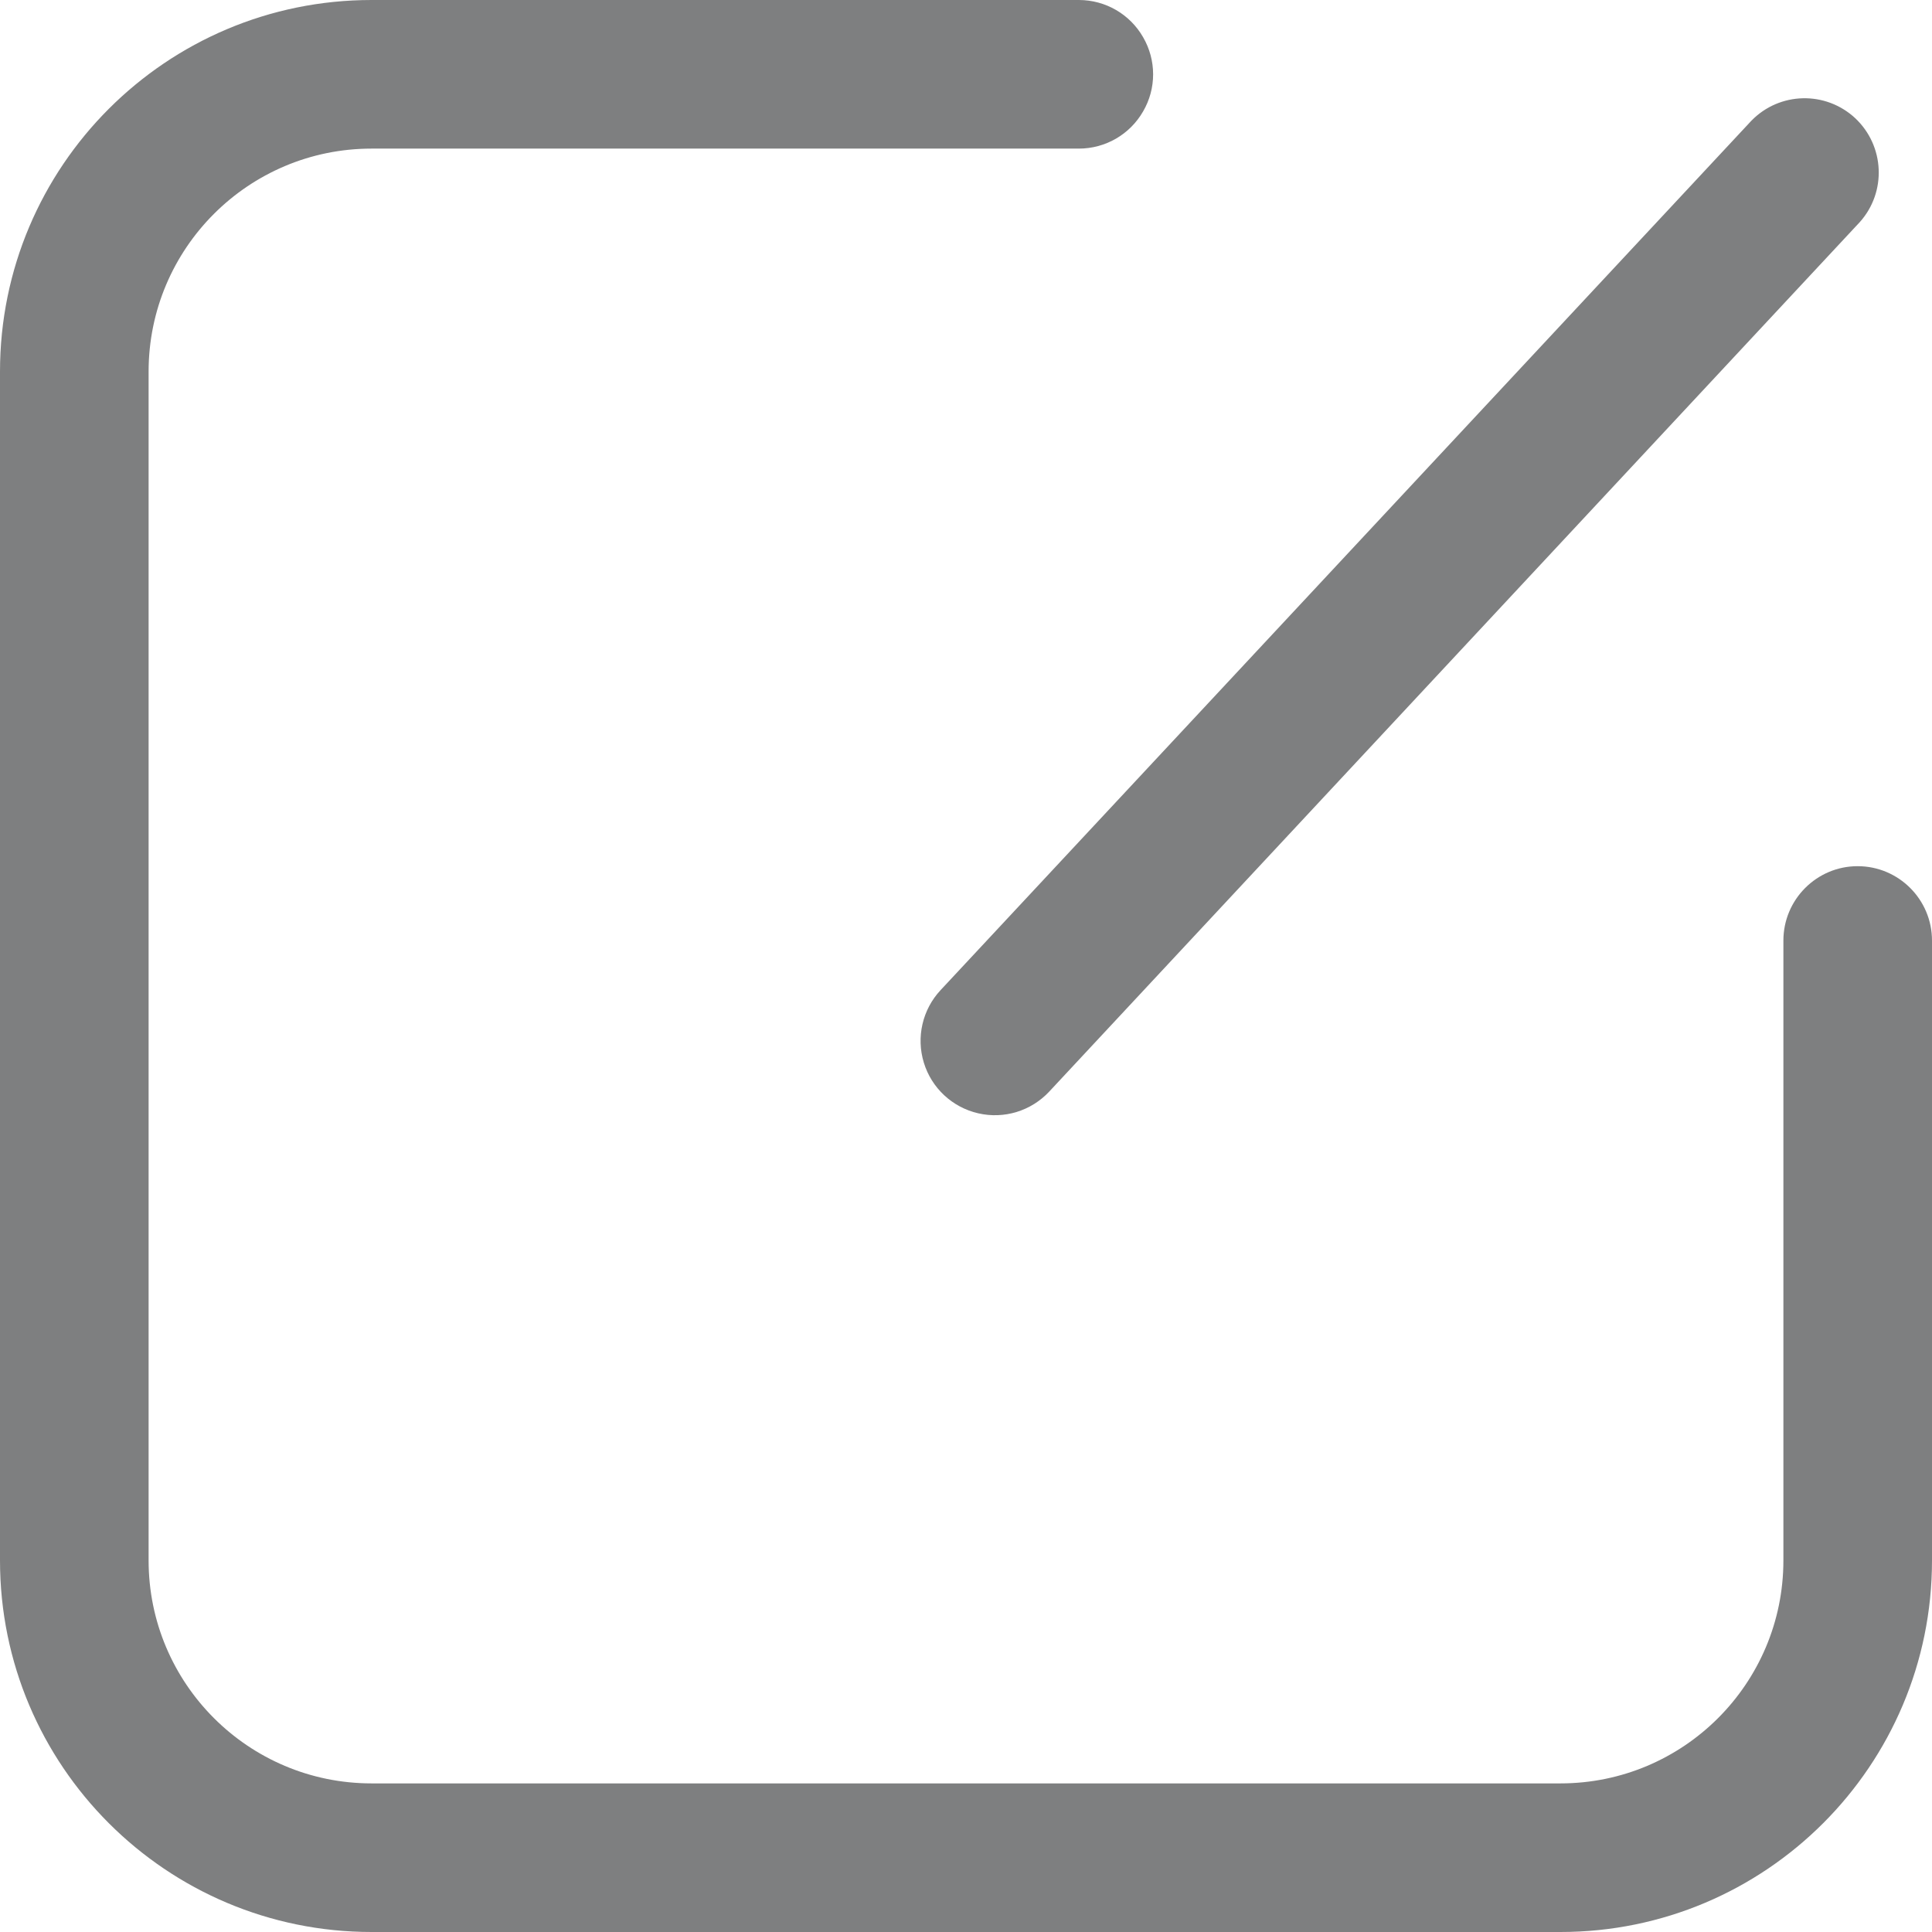 <?xml version="1.0" encoding="UTF-8"?>
<svg width="12px" height="12px" viewBox="0 0 12 12" version="1.1" xmlns="http://www.w3.org/2000/svg" xmlns:xlink="http://www.w3.org/1999/xlink">
    <title>changyonggoupiaorenbianji</title>
    <g stroke="none" stroke-width="1" fill="none" fill-rule="evenodd">
        <g transform="translate(-331, -148)" fill="#7E7F80" fill-rule="nonzero">
            <g transform="translate(10, 100)">
                <g id="changyonggoupiaorenbianji" transform="translate(321, 48)">
                    <path d="M11.077,5.842 C11.077,5.587 11.284,5.38 11.538,5.38 C11.793,5.38 12,5.587 12,5.842 L12,9.692 C12,10.967 10.967,12 9.692,12 L2.308,12 C1.033,12 0,10.967 0,9.692 L0,2.308 C0,1.033 1.033,0 2.308,0 L6.701,0 C6.866,0 7.018,0.088 7.1,0.231 C7.183,0.374 7.183,0.55 7.1,0.692 C7.018,0.835 6.866,0.923 6.701,0.923 L2.308,0.923 C1.543,0.923 0.923,1.543 0.923,2.308 L0.923,9.692 C0.923,10.457 1.543,11.077 2.308,11.077 L9.692,11.077 C10.457,11.077 11.077,10.457 11.077,9.692 L11.077,5.842 Z M10.878,0.75 C11.053,0.57 11.339,0.563 11.523,0.734 C11.706,0.906 11.719,1.192 11.552,1.379 L6.517,6.78 C6.404,6.901 6.236,6.952 6.076,6.915 C5.915,6.878 5.786,6.758 5.738,6.6 C5.69,6.443 5.729,6.271 5.842,6.15 L10.878,0.75 Z" id="形状"></path>
                </g>
            </g>
        </g>
    </g>
</svg>